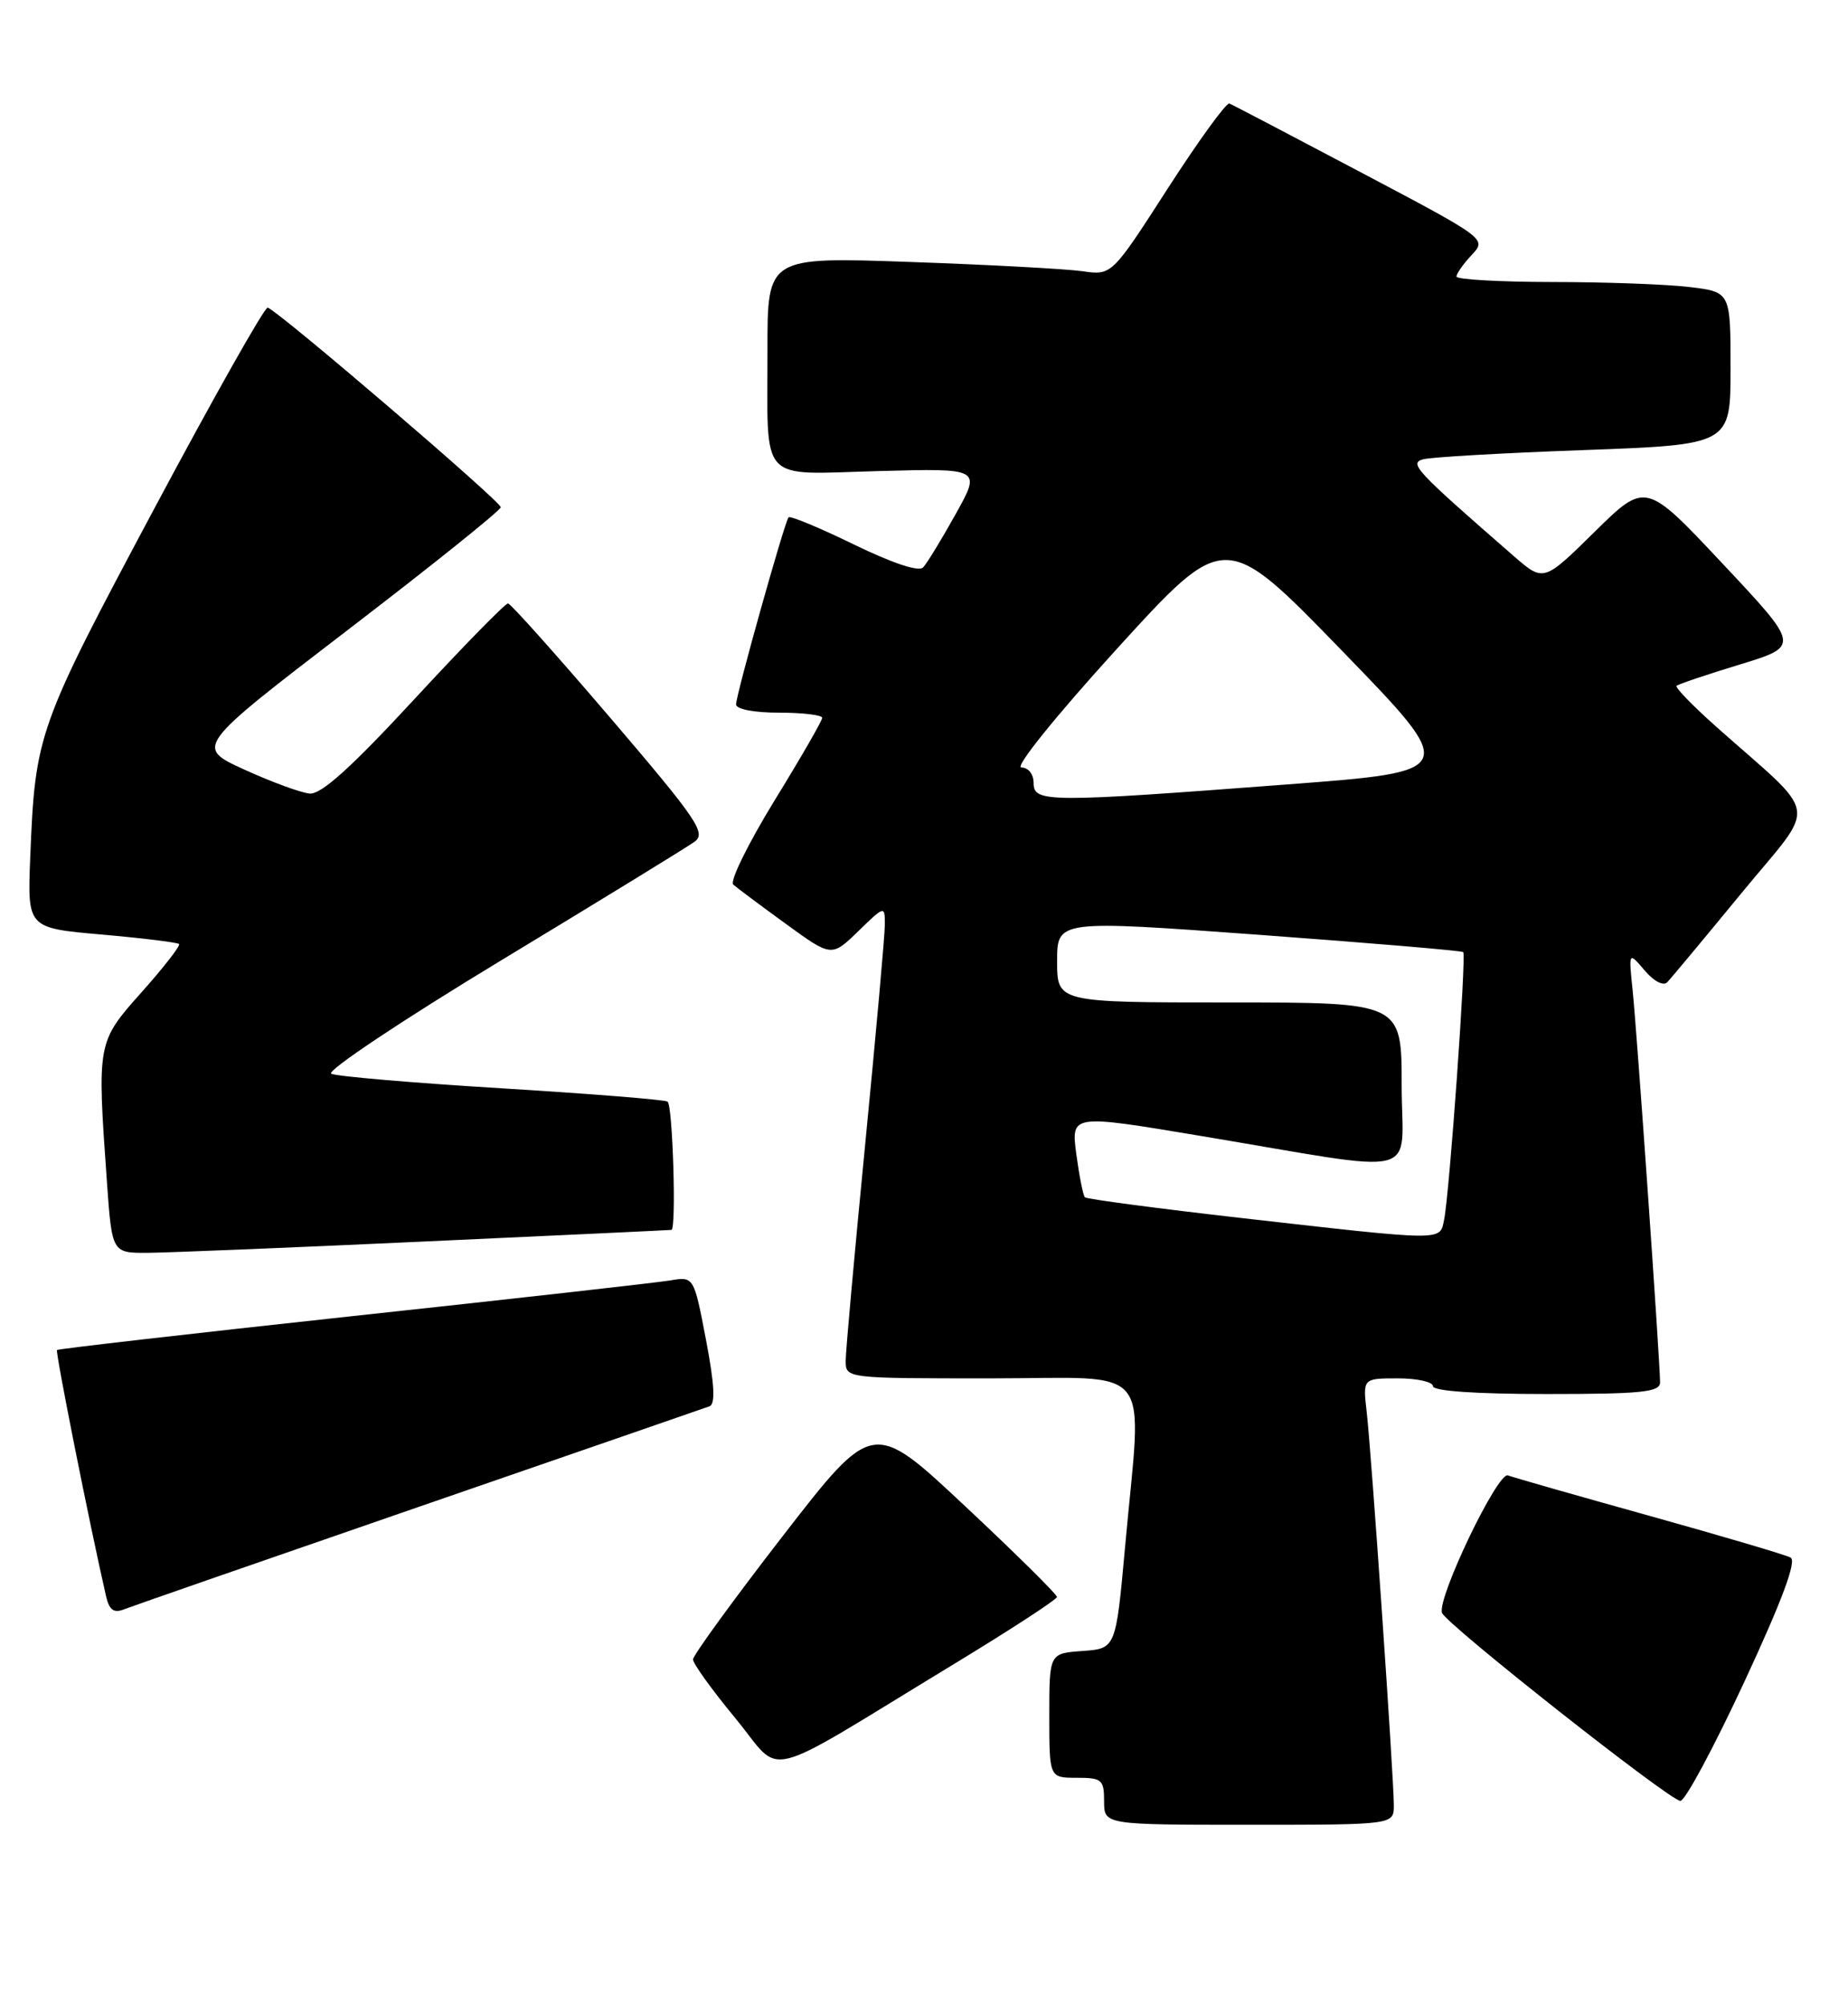 <?xml version="1.0" encoding="UTF-8" standalone="no"?>
<!DOCTYPE svg PUBLIC "-//W3C//DTD SVG 1.1//EN" "http://www.w3.org/Graphics/SVG/1.1/DTD/svg11.dtd" >
<svg xmlns="http://www.w3.org/2000/svg" xmlns:xlink="http://www.w3.org/1999/xlink" version="1.1" viewBox="0 0 236 256">
 <g >
 <path fill="currentColor"
d=" M 178.00 230.51 C 178.00 227.00 175.13 185.38 174.53 180.25 C 174.04 176.00 174.04 176.00 178.52 176.00 C 180.98 176.00 183.00 176.45 183.00 177.00 C 183.00 177.62 188.50 178.00 197.50 178.00 C 209.66 178.00 212.00 177.76 212.00 176.51 C 212.00 173.97 209.05 131.77 208.50 126.50 C 207.98 121.50 207.98 121.50 210.03 123.91 C 211.23 125.32 212.43 125.94 212.93 125.41 C 213.40 124.91 217.68 119.78 222.43 114.00 C 232.17 102.15 232.57 104.71 219.09 92.72 C 216.14 90.09 213.90 87.78 214.11 87.57 C 214.32 87.36 217.96 86.14 222.18 84.85 C 229.87 82.50 229.87 82.50 220.01 72.00 C 210.16 61.50 210.16 61.50 203.64 67.91 C 197.13 74.32 197.13 74.32 193.31 71.00 C 180.77 60.08 179.91 59.16 181.73 58.65 C 182.70 58.37 191.94 57.84 202.25 57.47 C 221.00 56.78 221.00 56.78 221.00 47.03 C 221.00 37.28 221.00 37.28 215.75 36.65 C 212.86 36.30 204.99 36.01 198.25 36.01 C 191.51 36.00 186.00 35.69 186.00 35.31 C 186.00 34.94 186.87 33.70 187.94 32.56 C 189.87 30.50 189.87 30.50 173.78 22.00 C 164.93 17.32 157.38 13.37 157.00 13.22 C 156.62 13.06 153.08 17.94 149.14 24.05 C 141.98 35.17 141.98 35.17 138.24 34.63 C 136.18 34.34 126.29 33.80 116.25 33.45 C 98.00 32.80 98.00 32.80 98.01 44.65 C 98.03 62.01 96.71 60.56 112.21 60.15 C 125.31 59.79 125.31 59.79 122.04 65.65 C 120.25 68.87 118.38 71.93 117.89 72.45 C 117.34 73.04 113.97 71.92 109.02 69.51 C 104.63 67.37 100.89 65.82 100.70 66.06 C 100.17 66.73 94.00 88.72 94.00 89.94 C 94.00 90.56 96.28 91.00 99.50 91.00 C 102.53 91.00 105.00 91.30 105.00 91.66 C 105.00 92.02 102.25 96.79 98.89 102.25 C 95.54 107.72 93.17 112.53 93.64 112.95 C 94.11 113.37 97.13 115.62 100.35 117.96 C 106.19 122.21 106.19 122.21 109.60 118.91 C 112.97 115.63 113.00 115.63 113.00 118.05 C 113.00 119.40 111.87 131.97 110.50 146.00 C 109.13 160.03 108.00 172.51 108.00 173.75 C 108.00 176.00 108.00 176.00 126.50 176.00 C 147.78 176.00 145.84 173.58 143.68 197.50 C 142.50 210.50 142.50 210.50 138.25 210.81 C 134.00 211.11 134.00 211.11 134.00 219.06 C 134.00 227.00 134.00 227.00 137.50 227.00 C 140.72 227.00 141.00 227.24 141.00 230.00 C 141.00 233.00 141.00 233.00 159.50 233.00 C 178.00 233.00 178.00 233.00 178.00 230.51 Z  M 222.76 214.75 C 227.59 204.36 229.47 199.30 228.67 198.88 C 228.03 198.53 219.91 196.14 210.64 193.55 C 201.37 190.97 193.23 188.64 192.57 188.39 C 191.27 187.89 183.52 204.05 184.15 205.94 C 184.62 207.34 213.20 229.89 214.59 229.95 C 215.19 229.98 218.86 223.14 222.76 214.75 Z  M 121.79 212.50 C 129.03 208.10 134.97 204.24 134.98 203.91 C 134.99 203.59 129.71 198.37 123.23 192.30 C 111.47 181.28 111.47 181.28 99.98 196.11 C 93.67 204.26 88.50 211.37 88.50 211.89 C 88.50 212.42 90.94 215.80 93.92 219.41 C 100.13 226.92 96.61 227.79 121.79 212.50 Z  M 53.50 192.40 C 73.30 185.56 90.00 179.79 90.60 179.57 C 91.38 179.29 91.25 176.81 90.16 171.08 C 88.61 162.98 88.61 162.98 85.56 163.50 C 83.88 163.78 65.64 165.83 45.03 168.05 C 24.43 170.28 7.44 172.23 7.28 172.38 C 7.05 172.62 11.44 194.65 13.55 203.84 C 13.94 205.56 14.54 206.00 15.79 205.51 C 16.73 205.14 33.70 199.24 53.50 192.40 Z  M 54.50 158.51 C 71.55 157.73 85.61 157.07 85.75 157.04 C 86.39 156.93 85.91 141.06 85.25 140.66 C 84.84 140.41 75.28 139.65 64.00 138.96 C 52.72 138.27 42.96 137.44 42.30 137.10 C 41.64 136.76 51.43 130.23 64.06 122.59 C 76.68 114.96 87.78 108.15 88.71 107.47 C 90.21 106.37 89.04 104.65 77.95 91.67 C 71.10 83.66 65.22 77.08 64.88 77.05 C 64.54 77.02 59.17 82.51 52.94 89.25 C 44.90 97.95 41.03 101.45 39.56 101.33 C 38.43 101.23 34.67 99.85 31.21 98.27 C 24.91 95.39 24.91 95.39 44.41 80.44 C 55.13 72.23 63.93 65.17 63.95 64.77 C 64.00 64.06 35.58 39.72 34.19 39.28 C 33.81 39.16 27.24 50.81 19.58 65.17 C 4.76 92.96 4.50 93.71 3.86 109.50 C 3.50 118.50 3.50 118.50 13.00 119.33 C 18.23 119.79 22.67 120.34 22.87 120.54 C 23.07 120.74 20.94 123.49 18.12 126.65 C 12.38 133.10 12.39 133.05 13.65 150.85 C 14.30 160.00 14.30 160.00 18.90 159.97 C 21.43 159.95 37.45 159.30 54.50 158.51 Z  M 158.74 155.55 C 147.86 154.31 138.78 153.11 138.55 152.88 C 138.32 152.65 137.83 150.17 137.45 147.37 C 136.78 142.28 136.78 142.28 153.14 145.01 C 182.34 149.88 179.00 150.72 179.00 138.56 C 179.00 128.00 179.00 128.00 157.00 128.00 C 135.00 128.00 135.00 128.00 135.00 122.74 C 135.00 117.48 135.00 117.48 160.75 119.36 C 174.91 120.40 186.66 121.39 186.86 121.57 C 187.28 121.94 185.11 152.38 184.42 155.75 C 183.86 158.48 184.67 158.49 158.74 155.55 Z  M 132.00 100.00 C 132.00 98.85 131.33 98.00 130.43 98.00 C 129.53 98.00 134.80 91.46 142.64 82.84 C 156.44 67.69 156.44 67.69 171.38 83.09 C 186.33 98.50 186.33 98.50 164.41 100.16 C 133.78 102.49 132.00 102.48 132.00 100.00 Z "/>
</g>
</svg>